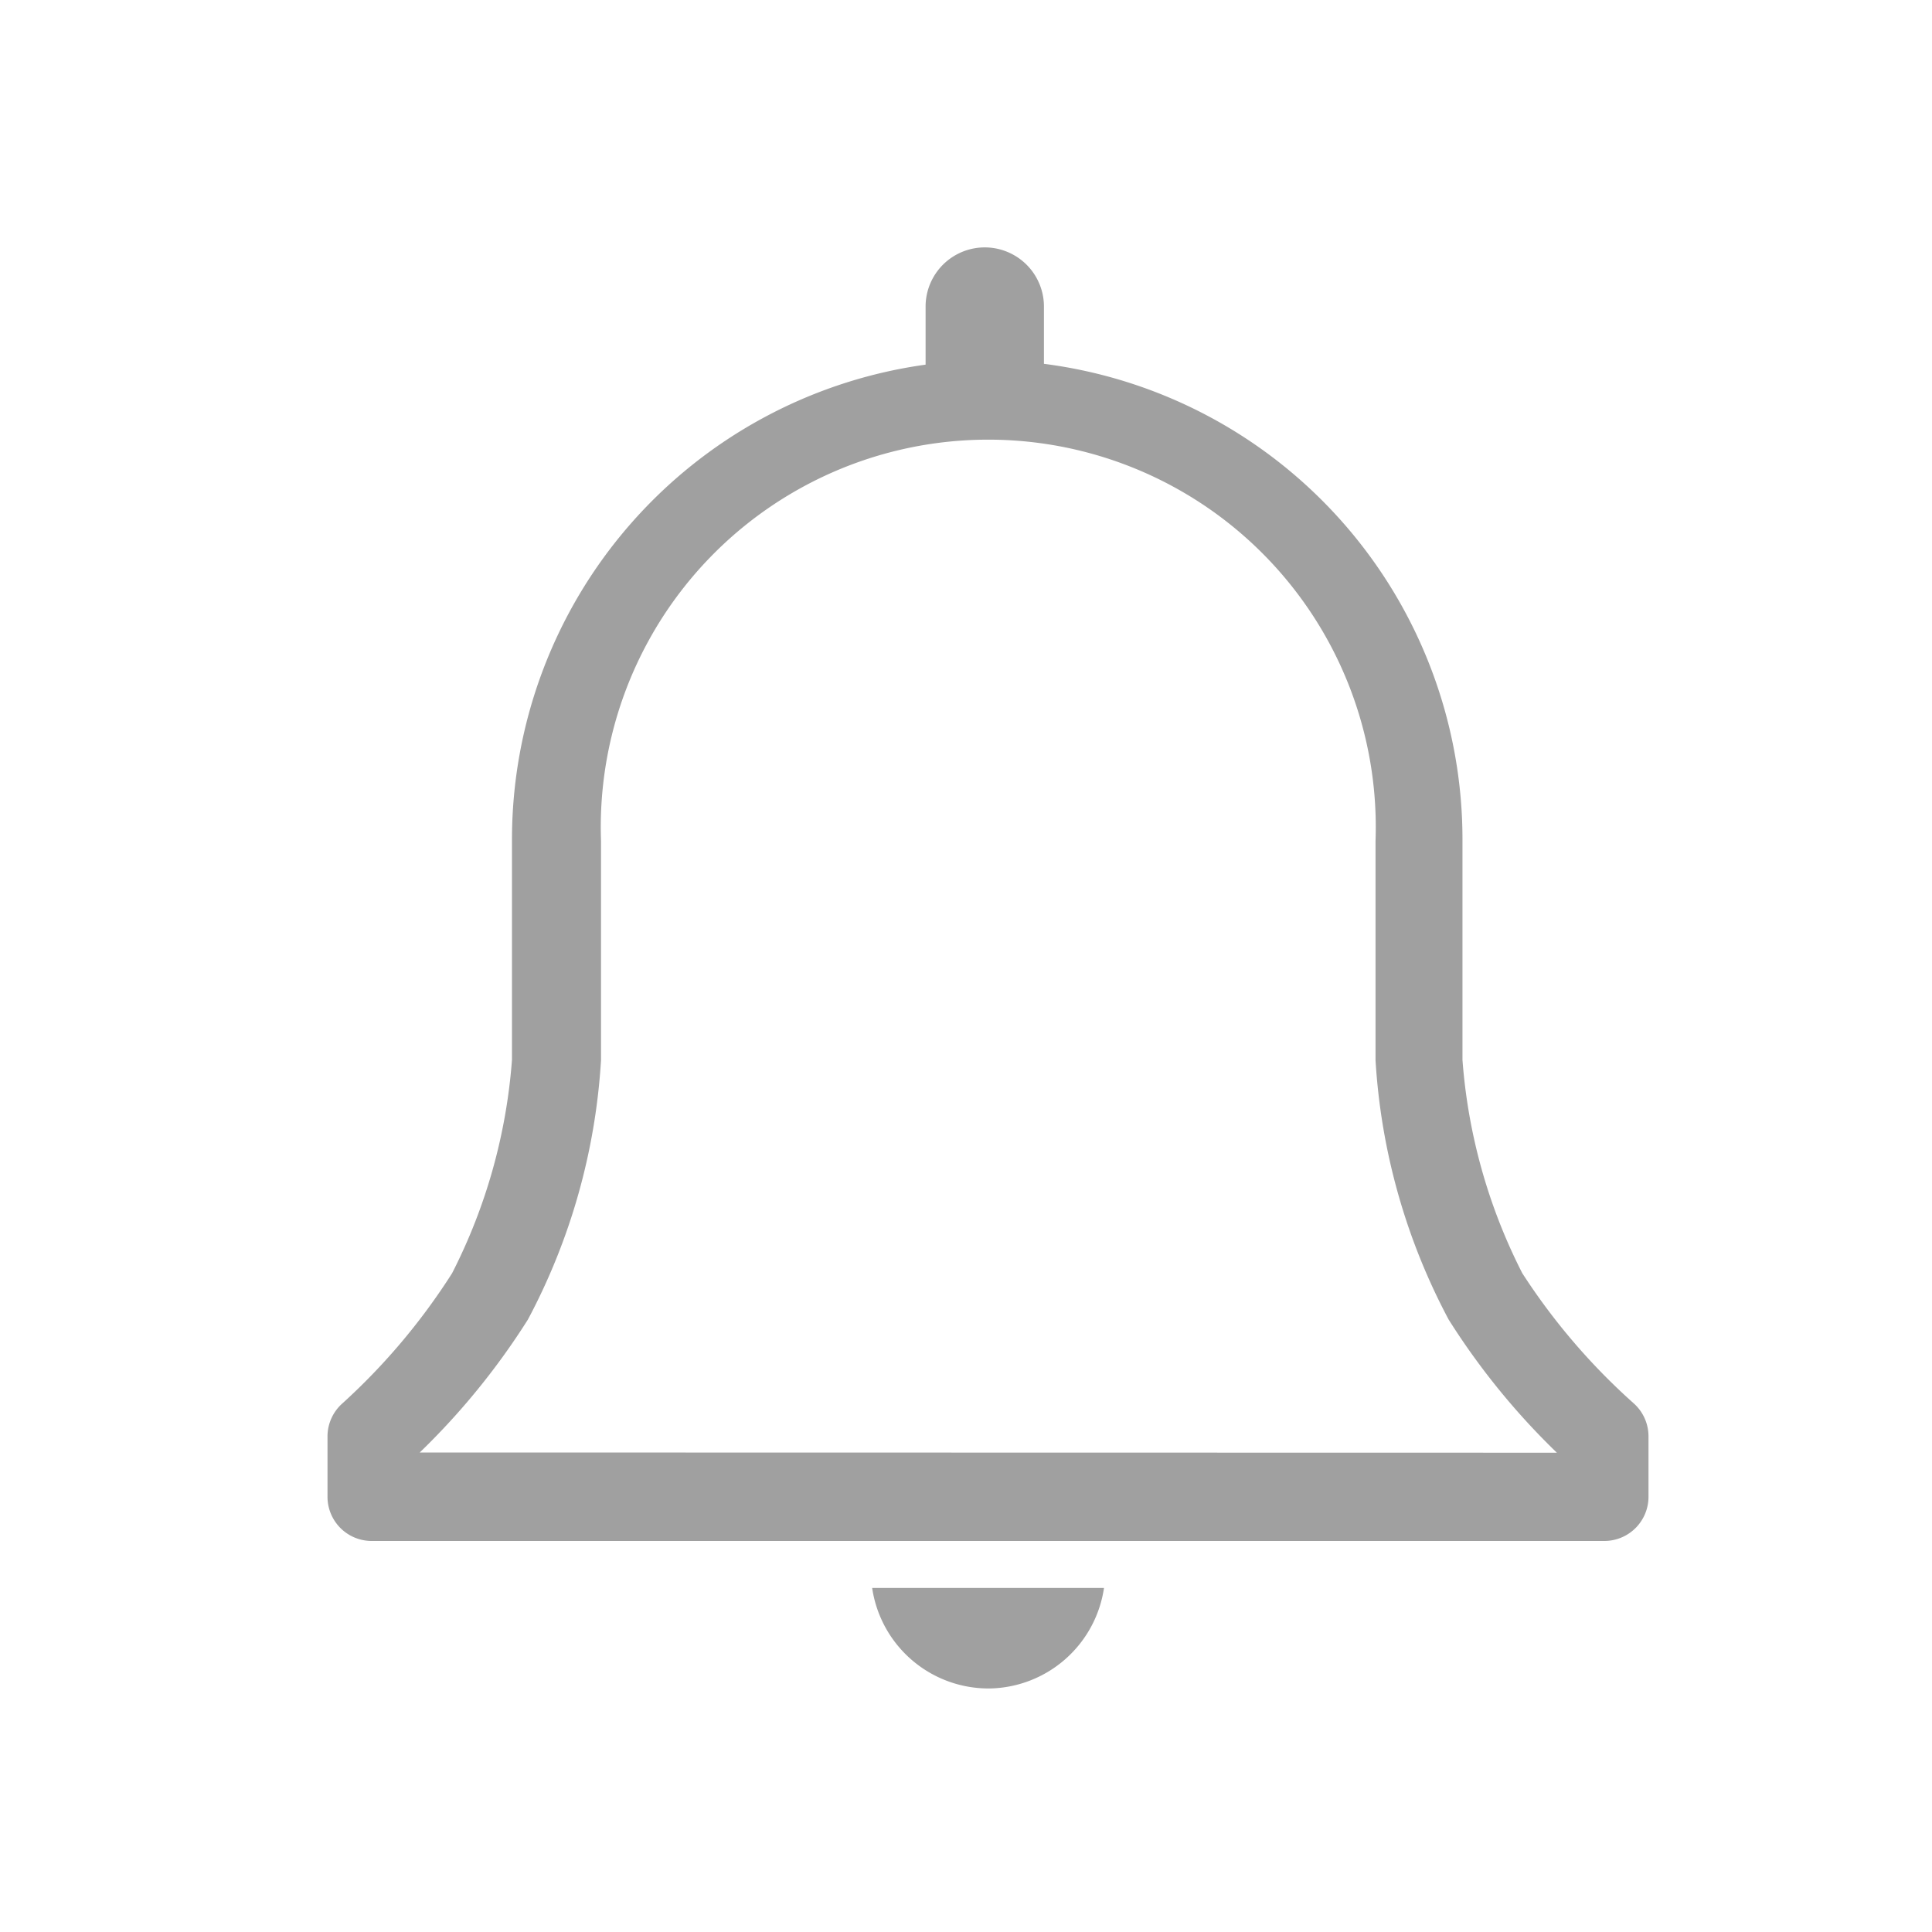 <svg xmlns="http://www.w3.org/2000/svg" width="35" height="35" viewBox="0 0 35 35"><defs><style>.a,.b{fill:#a0a0a0;}.a{opacity:0;}</style></defs><g transform="translate(-32 -10)"><g transform="translate(-113 -212)"><rect class="a" width="35" height="35" transform="translate(145 222)"/></g><g transform="translate(34.883 12.706)"><path class="b" d="M26.711,22.715a11.571,11.571,0,0,1-2.016-2.355,10.155,10.155,0,0,1-1.084-3.866v-3.97a8.686,8.686,0,0,0-7.582-8.639V2.848a1.072,1.072,0,1,0-2.144,0V3.9a8.686,8.686,0,0,0-7.493,8.623v3.97A10.155,10.155,0,0,1,5.307,20.36a11.571,11.571,0,0,1-1.984,2.355.8.8,0,0,0-.273.6V24.41a.8.8,0,0,0,.8.8H26.181a.8.8,0,0,0,.8-.8V23.317A.8.8,0,0,0,26.711,22.715Zm-21.99.892A12.994,12.994,0,0,0,6.68,21.2a11.45,11.45,0,0,0,1.325-4.7v-3.97a7.02,7.02,0,1,1,14.031,0v3.97a11.45,11.45,0,0,0,1.325,4.7,12.994,12.994,0,0,0,1.96,2.411Z" transform="translate(0 0)"/><path class="b" d="M17.46,33.821A2.132,2.132,0,0,0,19.521,32h-4.2a2.132,2.132,0,0,0,2.14,1.821Z" transform="translate(-2.404 -5.939)"/></g></g></svg>